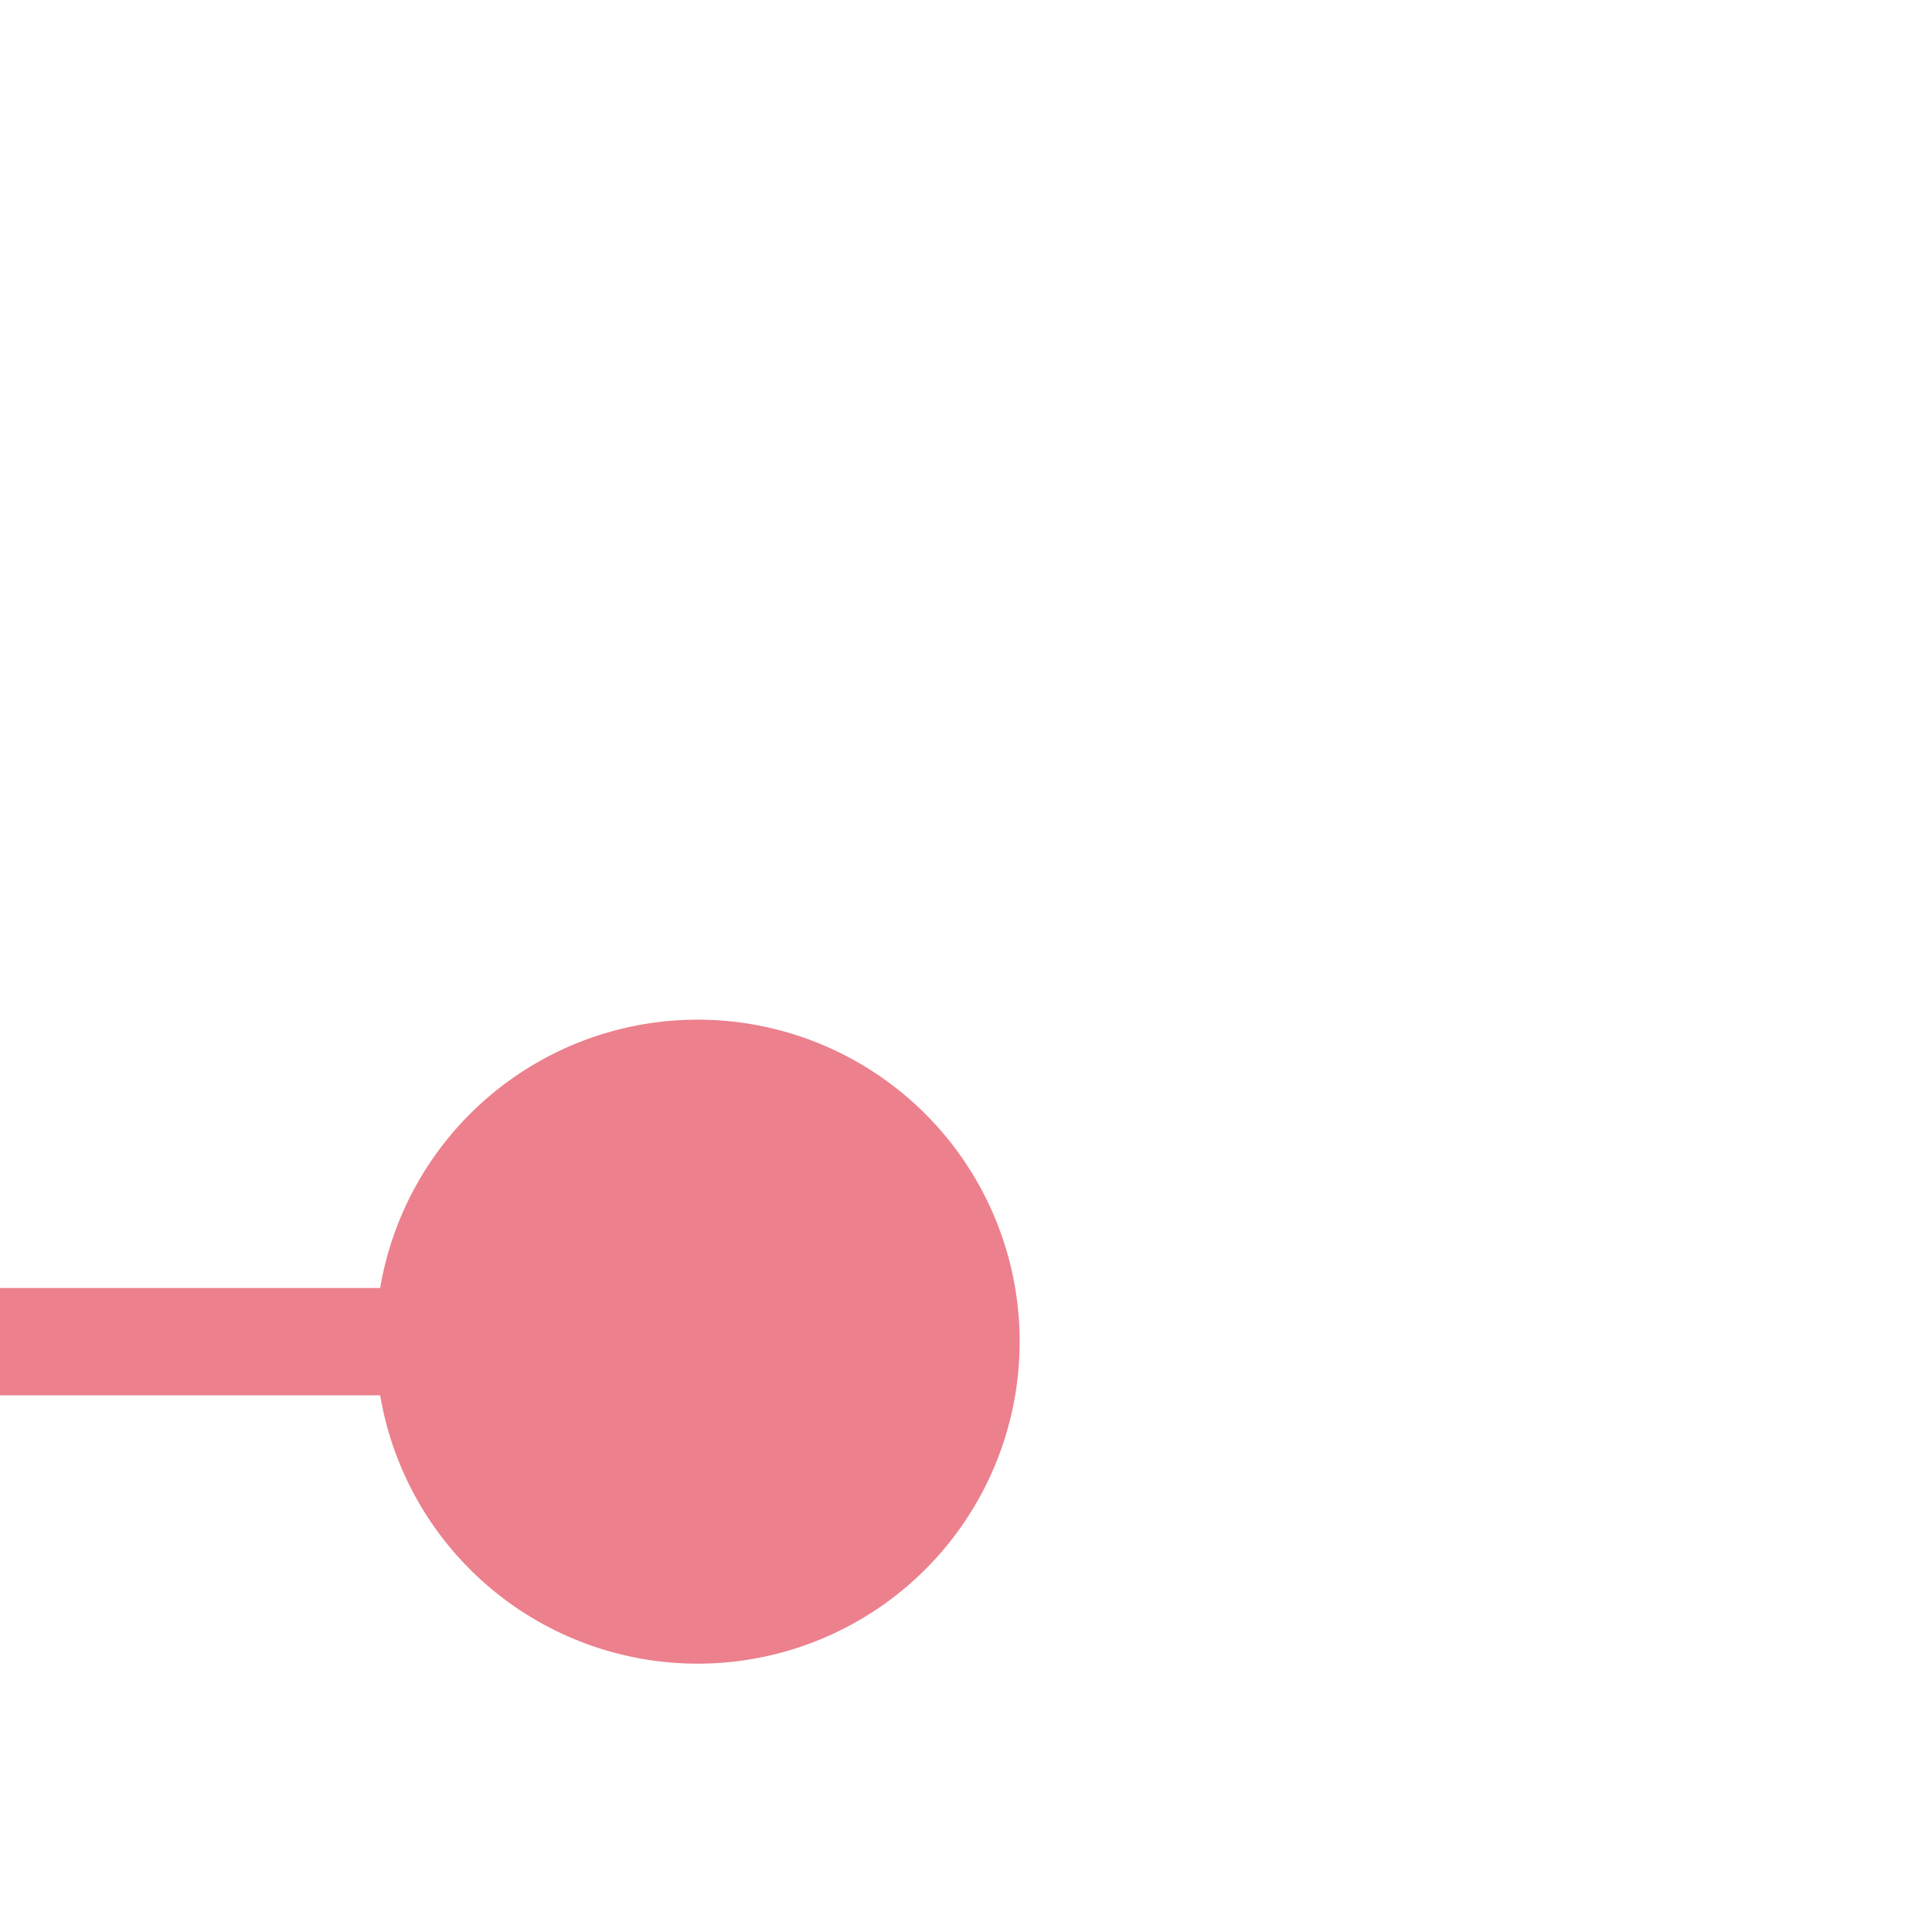 ﻿<?xml version="1.0" encoding="utf-8"?>
<svg version="1.1" xmlns:xlink="http://www.w3.org/1999/xlink" width="18px" height="18px" preserveAspectRatio="xMinYMid meet" viewBox="1299 750  18 16" xmlns="http://www.w3.org/2000/svg">
  <path d="M 1308 761.5  L 1266.5 761.5  " stroke-width="1" stroke="#ec808d" fill="none" />
  <path d="M 1305.5 758.5  A 3 3 0 0 0 1302.5 761.5 A 3 3 0 0 0 1305.5 764.5 A 3 3 0 0 0 1308.5 761.5 A 3 3 0 0 0 1305.5 758.5 Z M 1271.554 766.146  L 1266.907 761.5  L 1271.554 756.854  L 1270.846 756.146  L 1265.846 761.146  L 1265.493 761.5  L 1265.846 761.854  L 1270.846 766.854  L 1271.554 766.146  Z " fill-rule="nonzero" fill="#ec808d" stroke="none" />
</svg>